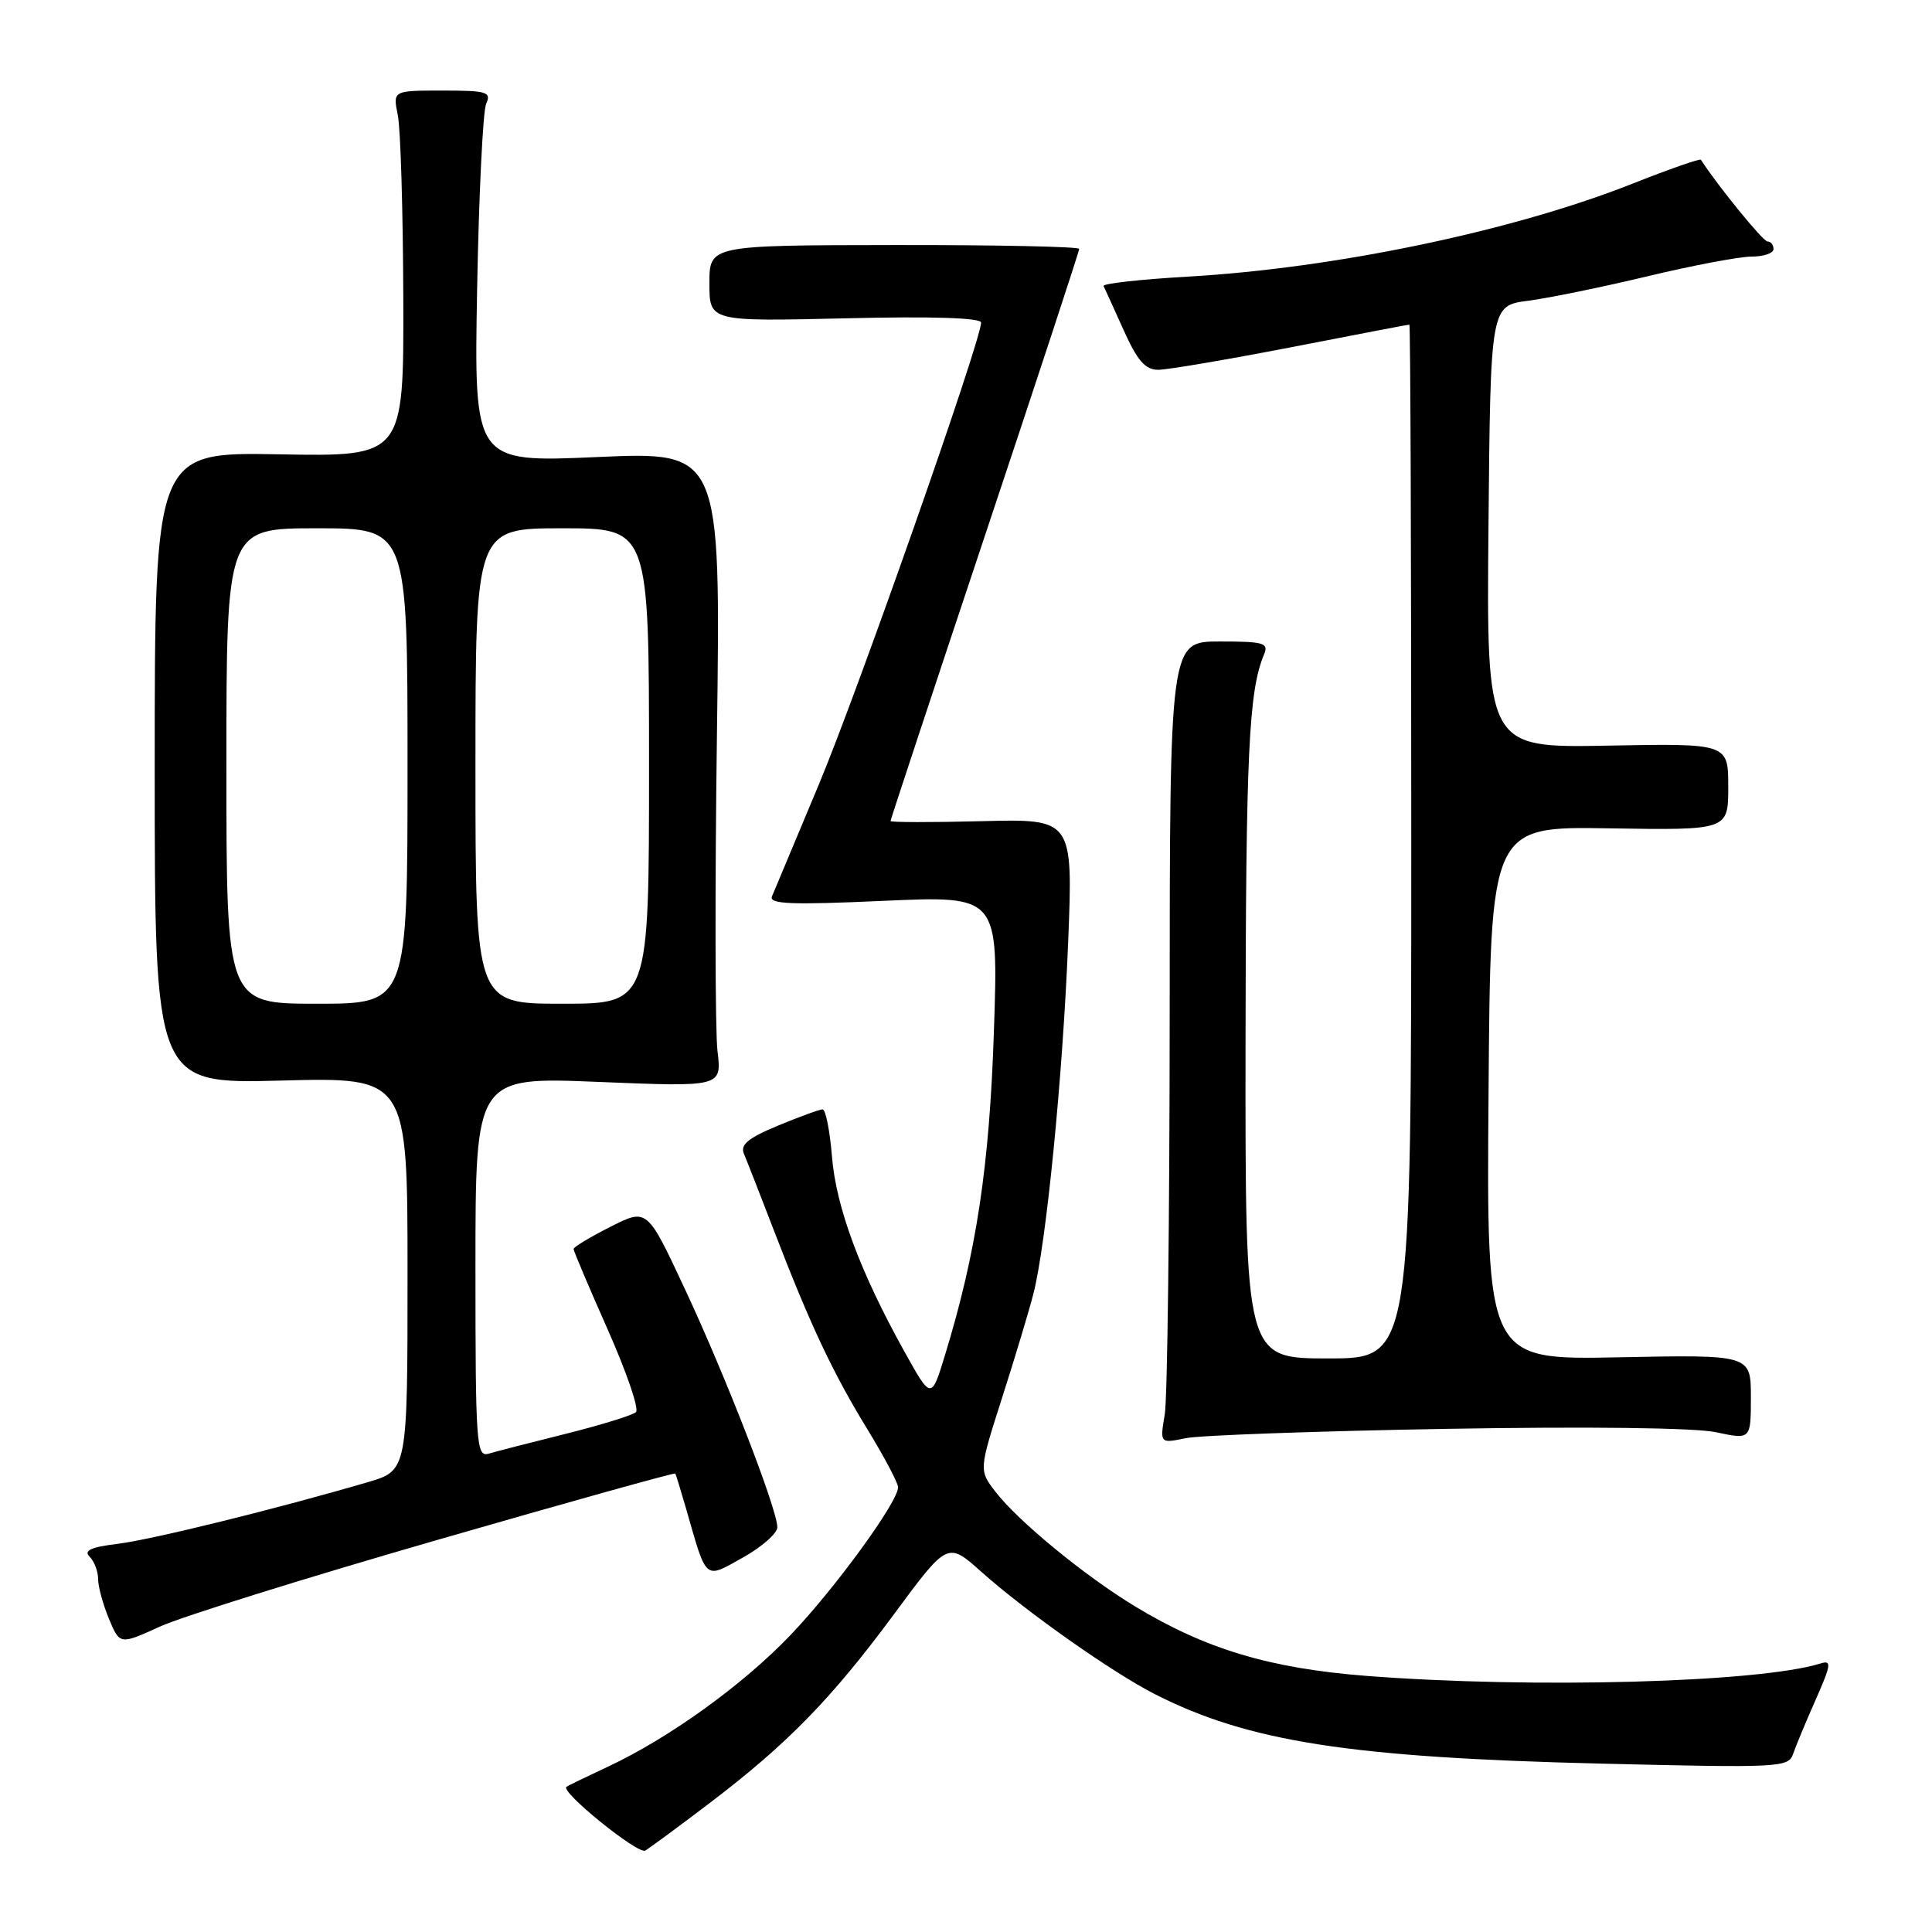 <?xml version="1.0" encoding="UTF-8" standalone="no"?>
<!DOCTYPE svg PUBLIC "-//W3C//DTD SVG 1.1//EN" "http://www.w3.org/Graphics/SVG/1.1/DTD/svg11.dtd" >
<svg xmlns="http://www.w3.org/2000/svg" xmlns:xlink="http://www.w3.org/1999/xlink" version="1.1" viewBox="0 0 256 256">
 <g >
 <path fill="currentColor"
d=" M 94.00 238.94 C 104.35 231.07 110.17 225.11 118.46 213.89 C 125.56 204.28 125.56 204.28 130.03 208.27 C 135.92 213.53 147.37 221.60 153.00 224.47 C 165.40 230.79 178.92 232.89 212.23 233.69 C 235.88 234.26 236.98 234.21 237.60 232.39 C 237.96 231.35 239.30 228.11 240.60 225.19 C 242.65 220.54 242.73 219.95 241.22 220.42 C 233.07 222.96 203.04 223.77 181.00 222.06 C 168.23 221.06 159.75 218.51 150.44 212.88 C 143.74 208.82 134.91 201.57 131.90 197.66 C 129.71 194.81 129.71 194.81 132.80 185.16 C 134.50 179.85 136.36 173.67 136.93 171.43 C 138.63 164.84 140.81 142.75 141.53 125.00 C 142.19 108.50 142.19 108.50 130.10 108.81 C 123.44 108.98 118.00 108.97 118.00 108.79 C 118.00 108.62 123.62 91.61 130.50 71.00 C 137.38 50.39 143.00 33.28 143.00 32.98 C 143.00 32.68 131.98 32.45 118.50 32.47 C 94.00 32.50 94.00 32.50 94.00 37.55 C 94.00 42.60 94.00 42.60 112.00 42.18 C 123.55 41.90 130.00 42.11 130.00 42.75 C 130.00 45.12 113.63 91.72 108.48 104.00 C 105.37 111.42 102.58 118.08 102.29 118.78 C 101.87 119.80 104.82 119.92 117.03 119.37 C 132.30 118.68 132.30 118.68 131.70 136.59 C 131.11 154.55 129.39 165.91 125.22 179.55 C 123.40 185.50 123.40 185.50 119.79 179.00 C 113.96 168.51 110.78 159.95 110.24 153.25 C 109.96 149.81 109.40 147.00 109.00 147.00 C 108.60 147.00 105.94 147.97 103.09 149.15 C 99.10 150.81 98.06 151.68 98.58 152.90 C 98.96 153.78 100.73 158.32 102.53 163.00 C 107.31 175.44 110.35 181.91 114.93 189.38 C 117.17 193.04 119.00 196.50 119.00 197.07 C 119.00 199.01 110.65 210.48 104.73 216.67 C 98.42 223.27 88.64 230.32 80.50 234.12 C 77.75 235.41 75.30 236.59 75.06 236.76 C 74.16 237.36 84.54 245.76 85.50 245.21 C 86.05 244.89 89.88 242.07 94.00 238.94 Z  M 57.91 204.06 C 75.19 199.07 89.40 195.11 89.48 195.25 C 89.57 195.39 90.21 197.50 90.92 199.94 C 93.69 209.59 93.30 209.25 98.46 206.37 C 100.96 204.97 103.00 203.17 103.00 202.37 C 103.00 200.00 96.15 182.33 90.75 170.80 C 85.75 160.09 85.75 160.09 80.88 162.56 C 78.19 163.92 76.00 165.24 76.00 165.50 C 76.00 165.75 78.03 170.55 80.52 176.16 C 83.01 181.77 84.70 186.69 84.27 187.11 C 83.85 187.52 79.67 188.81 75.00 189.98 C 70.33 191.14 65.71 192.33 64.75 192.62 C 63.12 193.10 63.00 191.46 63.00 167.91 C 63.00 142.69 63.00 142.69 79.32 143.36 C 95.65 144.03 95.65 144.03 95.07 139.26 C 94.76 136.64 94.72 117.70 95.00 97.17 C 95.50 59.84 95.50 59.84 79.15 60.56 C 62.81 61.28 62.81 61.28 63.22 38.39 C 63.45 25.80 63.99 14.71 64.42 13.75 C 65.13 12.18 64.54 12.00 58.63 12.00 C 52.05 12.00 52.05 12.00 52.71 15.25 C 53.08 17.04 53.40 27.95 53.44 39.50 C 53.50 60.50 53.50 60.50 37.00 60.20 C 20.50 59.90 20.50 59.90 20.50 101.76 C 20.50 143.62 20.50 143.62 37.25 143.18 C 54.00 142.74 54.00 142.74 54.00 168.80 C 54.00 194.85 54.00 194.85 48.75 196.39 C 36.78 199.90 20.18 204.00 15.63 204.56 C 12.03 205.00 11.05 205.45 11.88 206.28 C 12.50 206.90 13.00 208.22 13.00 209.23 C 13.00 210.24 13.65 212.61 14.44 214.51 C 15.88 217.95 15.88 217.95 21.19 215.53 C 24.11 214.20 40.64 209.04 57.91 204.06 Z  M 191.64 189.33 C 210.45 189.01 224.61 189.18 227.39 189.78 C 232.00 190.76 232.00 190.76 232.00 185.13 C 232.00 179.50 232.00 179.50 214.49 179.85 C 196.97 180.20 196.97 180.20 197.24 144.85 C 197.50 109.50 197.50 109.50 213.25 109.76 C 229.00 110.01 229.00 110.01 229.00 104.26 C 229.00 98.50 229.00 98.50 212.99 98.80 C 196.97 99.10 196.97 99.10 197.23 69.80 C 197.50 40.50 197.50 40.50 202.50 39.85 C 205.25 39.49 212.38 38.03 218.34 36.60 C 224.30 35.17 230.49 34.00 232.09 34.00 C 233.69 34.00 235.00 33.55 235.00 33.00 C 235.00 32.45 234.64 32.00 234.21 32.00 C 233.61 32.00 227.56 24.56 225.38 21.17 C 225.26 20.98 221.19 22.41 216.33 24.33 C 200.46 30.62 176.91 35.54 157.31 36.66 C 151.05 37.02 146.07 37.58 146.23 37.90 C 146.39 38.23 147.59 40.86 148.89 43.75 C 150.70 47.79 151.76 49.00 153.46 49.00 C 154.68 49.00 162.61 47.65 171.09 46.01 C 179.56 44.36 186.61 43.01 186.75 43.01 C 186.89 43.00 187.00 73.83 187.00 111.50 C 187.00 180.00 187.00 180.00 176.00 180.00 C 165.00 180.00 165.00 180.00 165.04 138.25 C 165.08 99.76 165.47 91.55 167.48 86.75 C 168.14 85.19 167.51 85.00 161.61 85.00 C 155.00 85.00 155.00 85.00 154.99 134.25 C 154.98 161.34 154.69 185.25 154.34 187.39 C 153.69 191.27 153.69 191.27 157.10 190.57 C 158.97 190.18 174.52 189.63 191.64 189.33 Z  M 30.00 101.50 C 30.00 70.00 30.00 70.00 42.00 70.00 C 54.00 70.00 54.00 70.00 54.00 101.50 C 54.00 133.00 54.00 133.00 42.00 133.00 C 30.00 133.00 30.00 133.00 30.00 101.50 Z  M 63.00 101.50 C 63.00 70.00 63.00 70.00 74.50 70.00 C 86.00 70.00 86.00 70.00 86.00 101.50 C 86.00 133.00 86.00 133.00 74.50 133.00 C 63.00 133.00 63.00 133.00 63.00 101.50 Z "/>
</g>
</svg>